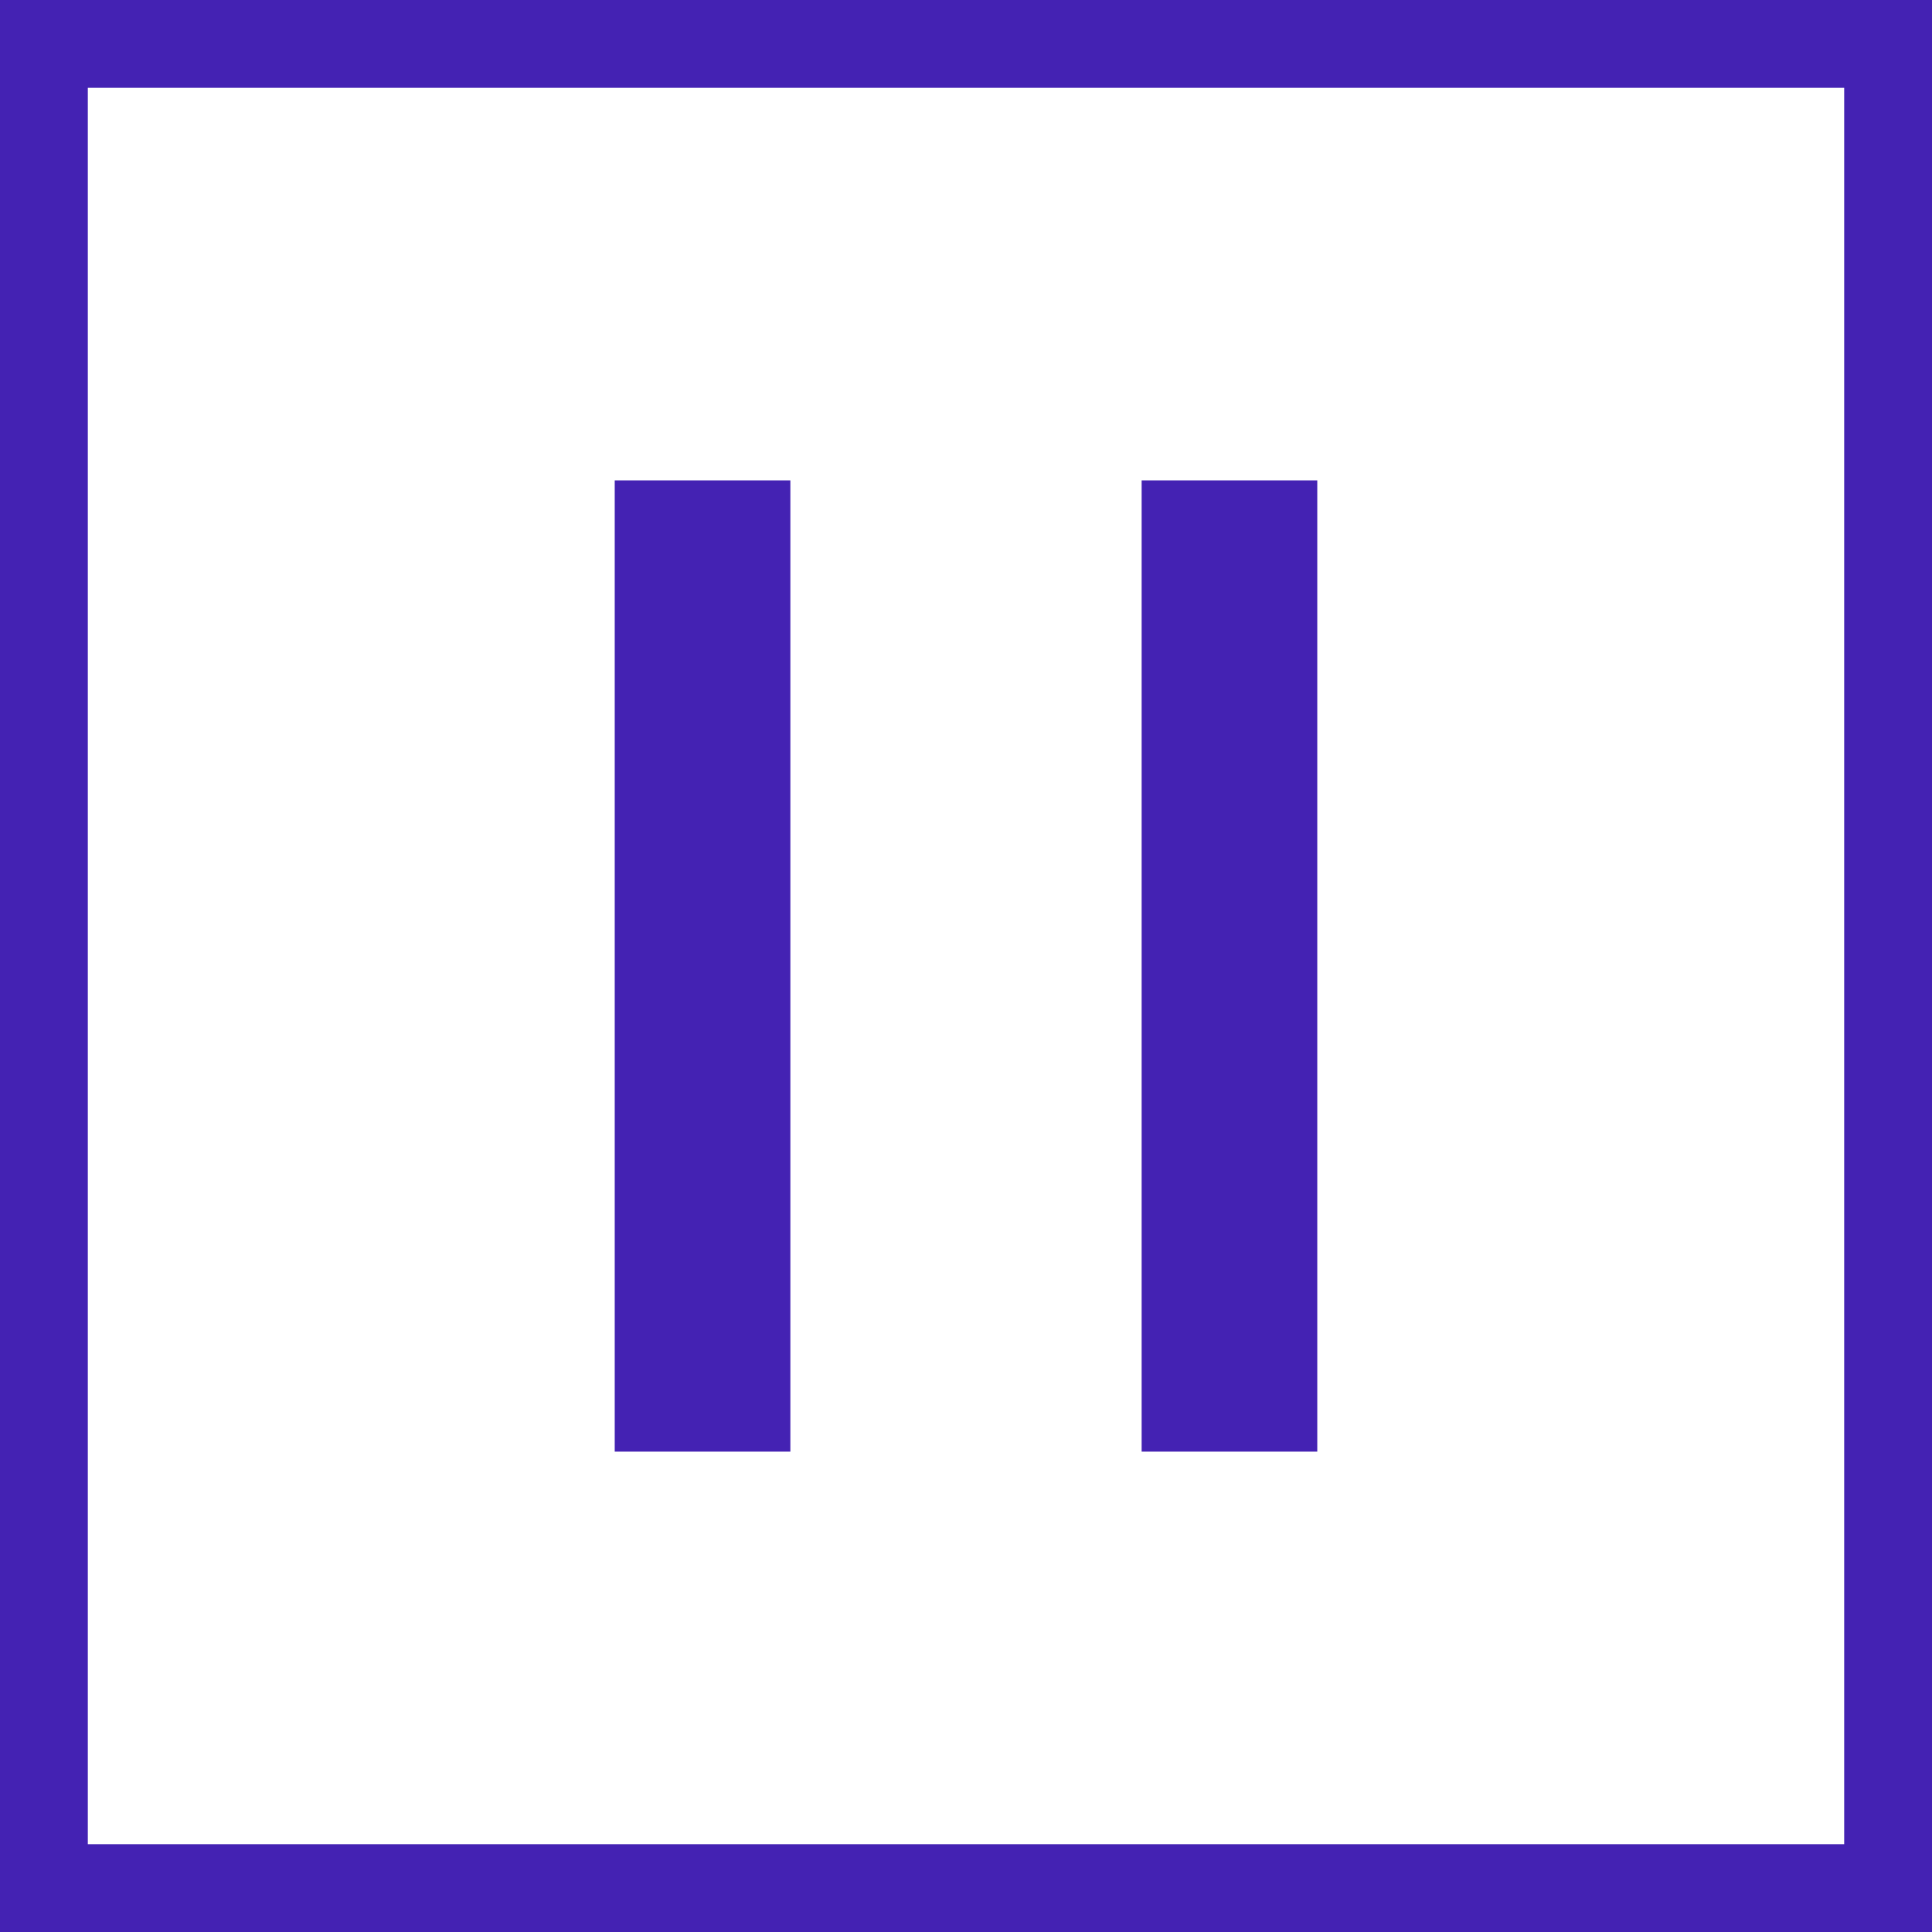 <svg id="Layer_1" data-name="Layer 1" xmlns="http://www.w3.org/2000/svg" viewBox="0 0 22 22"><title>pause</title><path d="M22,22H0V0H22ZM1,21H21V1H1Z" fill="#4422b3"/><rect x="7" y="5.47" width="2" height="11.06" fill="#4422b3"/><rect x="13" y="5.47" width="2" height="11.06" fill="#4422b3"/></svg>